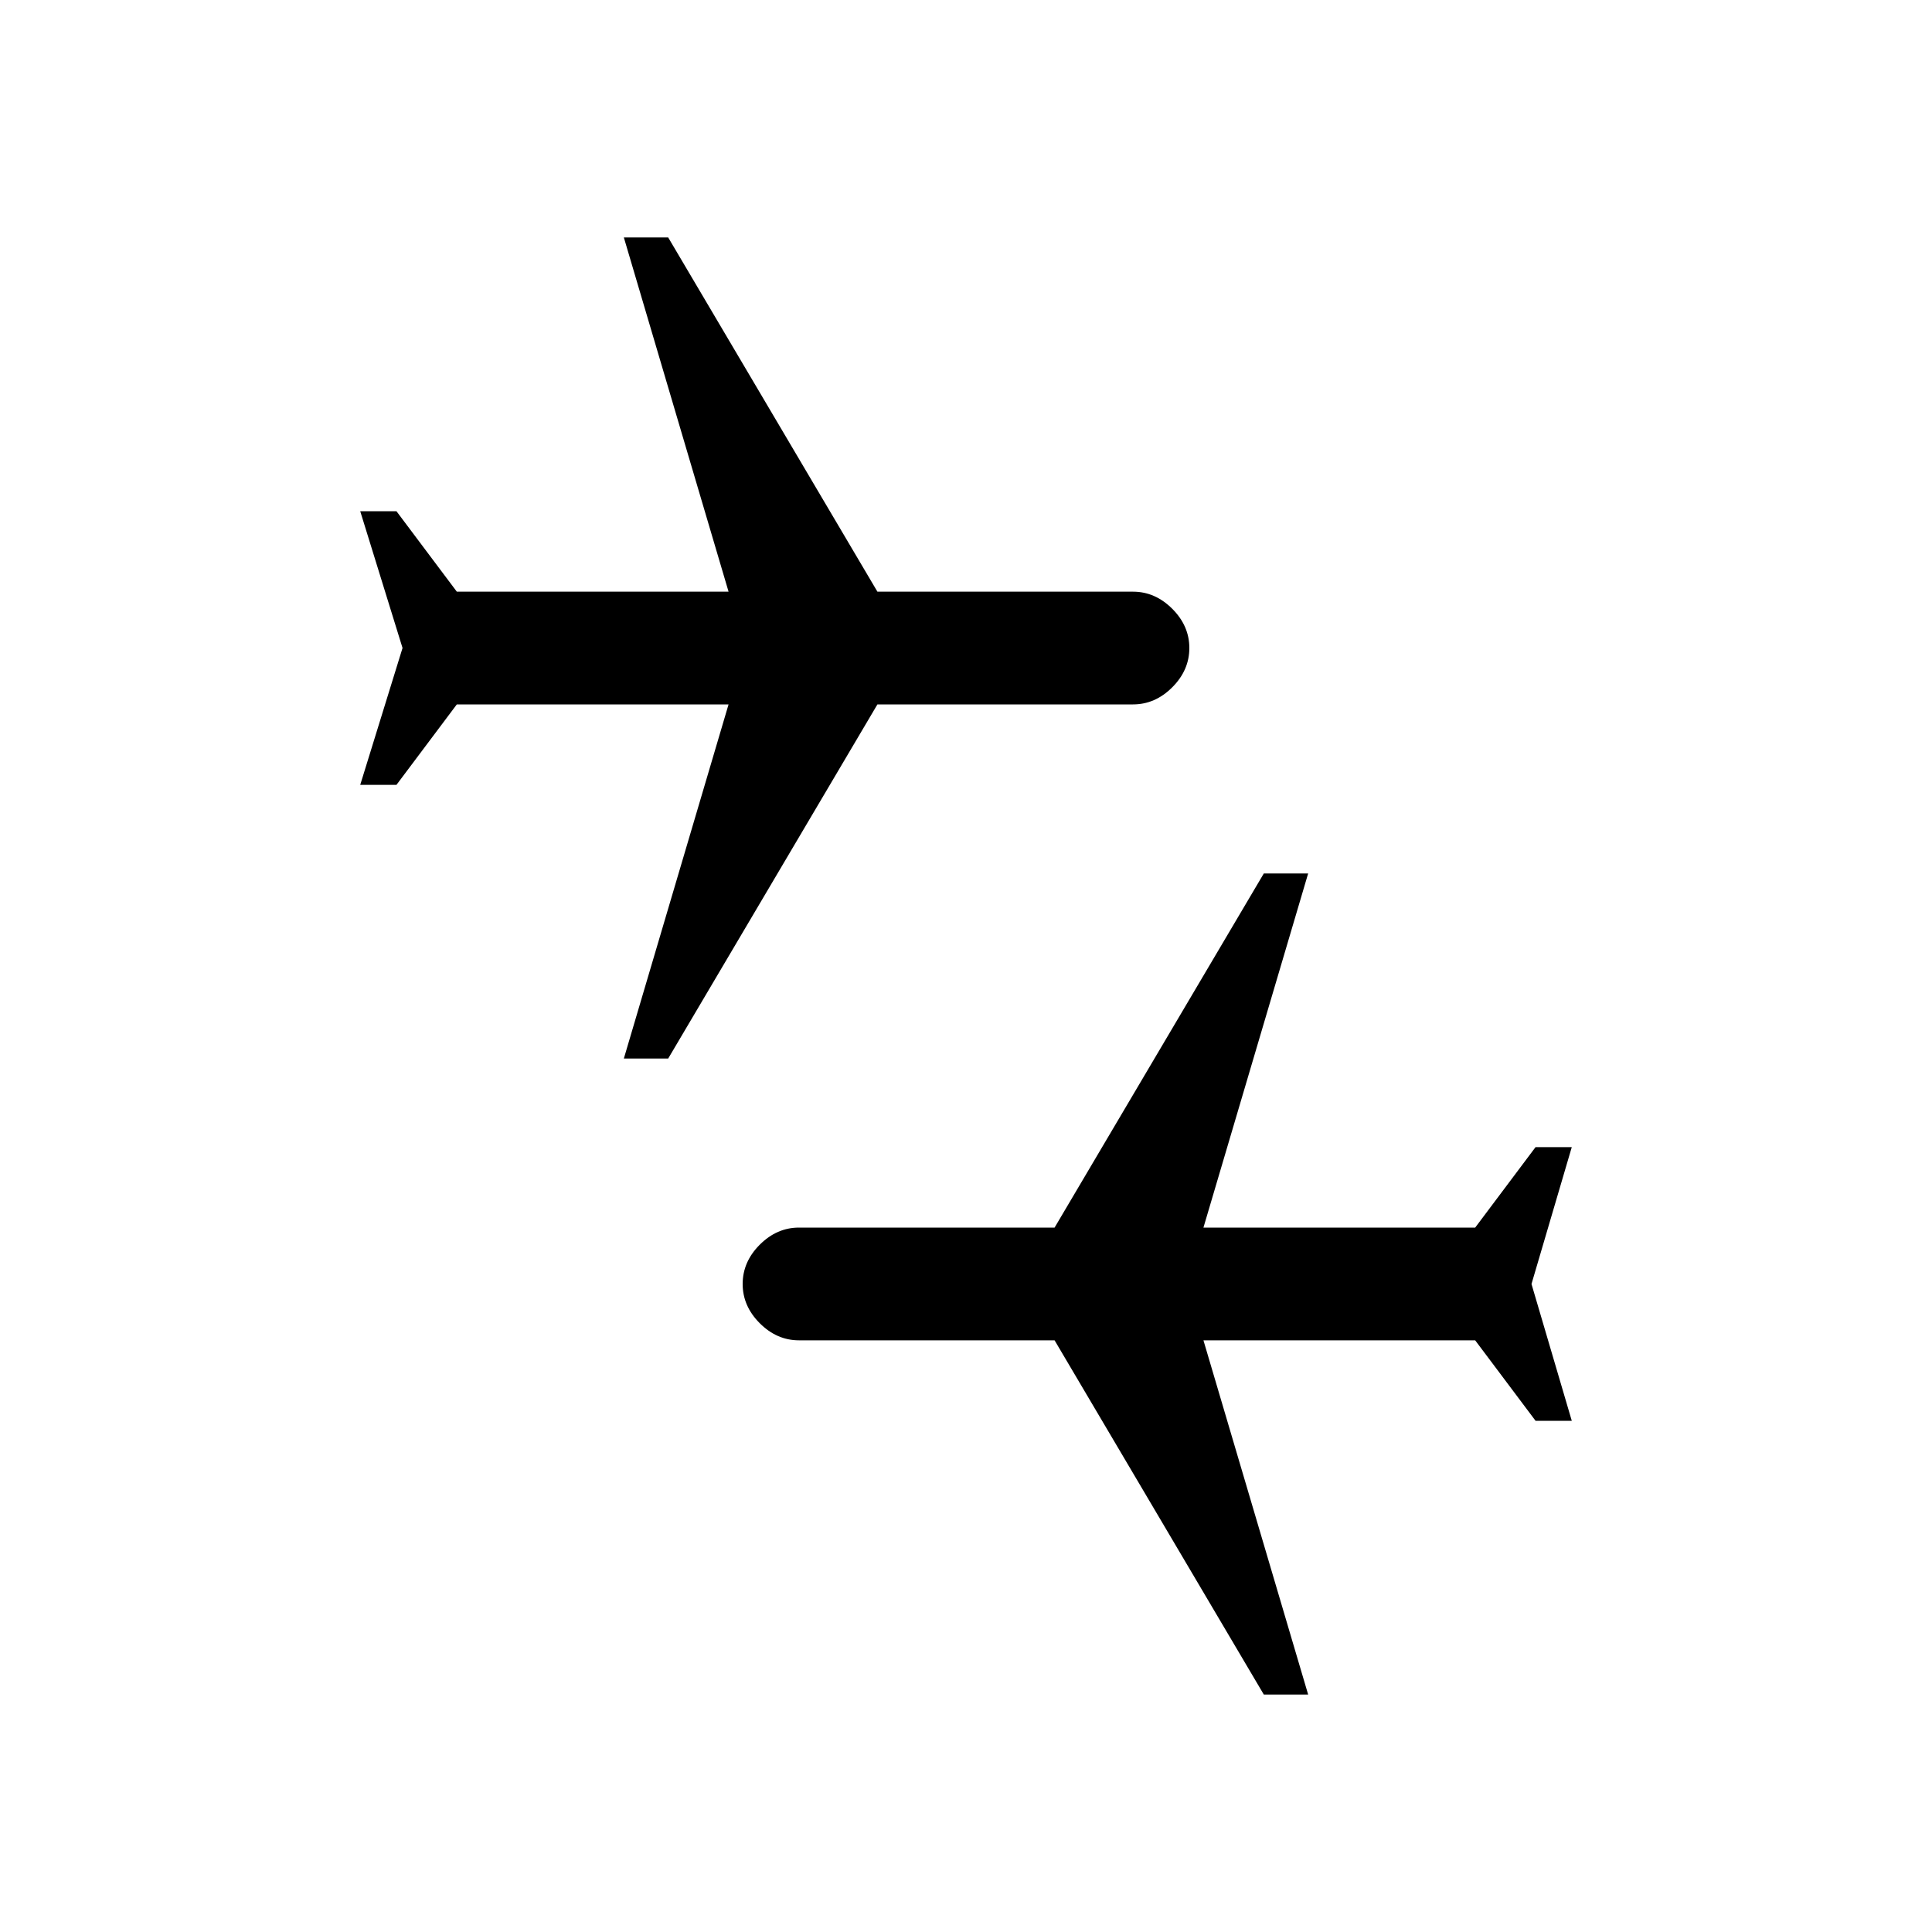 <svg xmlns="http://www.w3.org/2000/svg" height="20" width="20"><path d="m13.083 17.542-2.166-3.667H8.271q-.229 0-.406-.177-.177-.177-.177-.406 0-.23.177-.407.177-.177.406-.177h2.646l2.166-3.666h.459l-1.084 3.666h2.813l.625-.833h.375l-.417 1.417.417 1.416h-.375l-.625-.833h-2.813l1.084 3.667Zm-6.625-6.584 1.084-3.666H4.729l-.625.833h-.375l.438-1.417-.438-1.416h.375l.625.833h2.813L6.458 2.458h.459l2.166 3.667h2.646q.229 0 .406.177.177.177.177.406 0 .23-.177.407-.177.177-.406.177H9.083l-2.166 3.666Z"/></svg>
